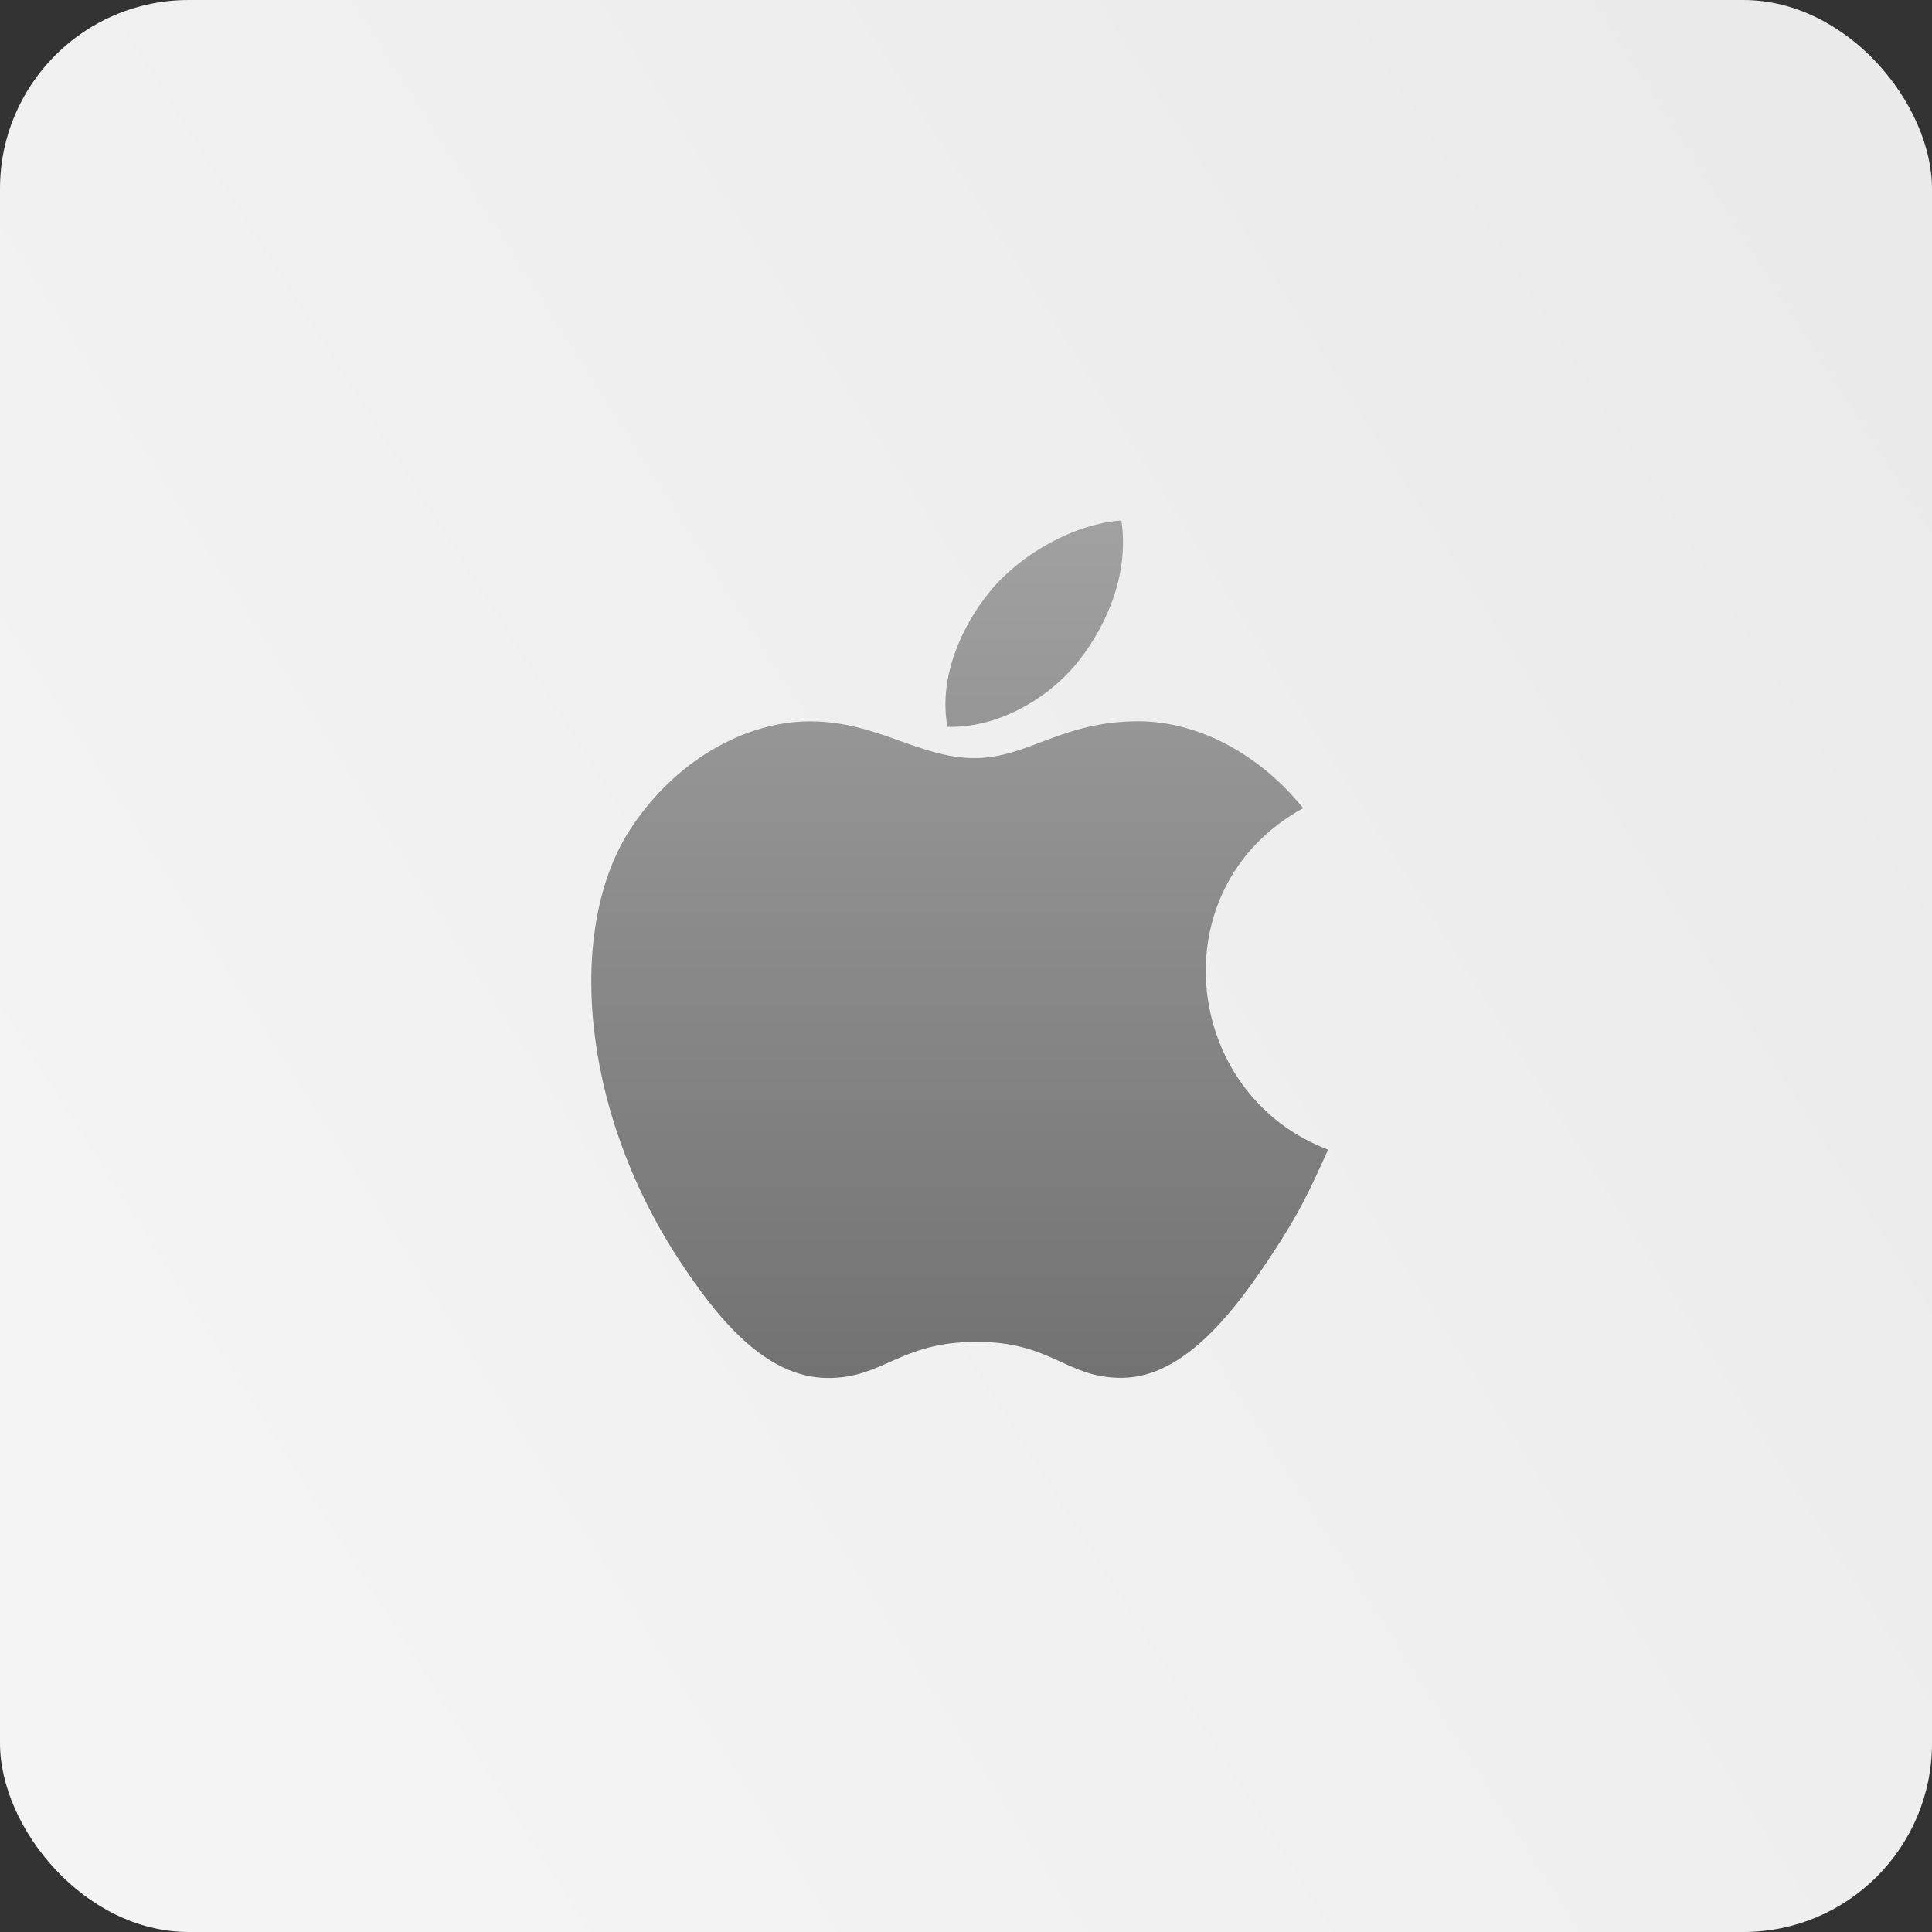 <svg width="512" height="512" viewBox="0 0 512 512" fill="none" xmlns="http://www.w3.org/2000/svg">
<rect x="0" y="0" width="512" height="512" fill="#333333" stroke="none"/>
<rect width="512" height="512" rx="50" fill="url(#paint0_linear_70_142)"/>
<path d="M351.965 304.665C346.639 316.494 344.073 321.781 337.222 332.221C327.632 346.809 314.104 365.026 297.393 365.141C282.515 365.276 278.675 355.435 258.472 355.609C238.287 355.705 234.08 365.334 219.183 365.18C202.453 365.026 189.659 348.623 180.068 334.054C153.246 293.203 150.409 245.308 166.985 219.836C178.718 201.774 197.262 191.161 214.687 191.161C232.44 191.161 243.594 200.906 258.259 200.906C272.5 200.906 281.165 191.141 301.697 191.141C317.211 191.141 333.614 199.593 345.346 214.182C306.984 235.215 313.217 289.999 351.965 304.665ZM286.105 174.836C293.573 165.245 299.246 151.718 297.181 137.94C285.005 138.77 270.764 146.546 262.447 156.619C254.902 165.805 248.649 179.428 251.081 192.608C264.376 193.033 278.135 185.102 286.105 174.836Z" fill="url(#paint1_linear_70_142)"/>
<defs>
<linearGradient id="paint0_linear_70_142" x1="497.5" y1="67" x2="29.5" y2="364.5" gradientUnits="userSpaceOnUse">
<stop stop-color="#EAEAEA"/>
<stop offset="1" stop-color="#F4F4F4"/>
</linearGradient>
<linearGradient id="paint1_linear_70_142" x1="254.333" y1="137.94" x2="254.333" y2="365.182" gradientUnits="userSpaceOnUse">
<stop stop-color="#A1A1A1"/>
<stop offset="1" stop-color="#727272"/>
</linearGradient>
</defs>
</svg>
